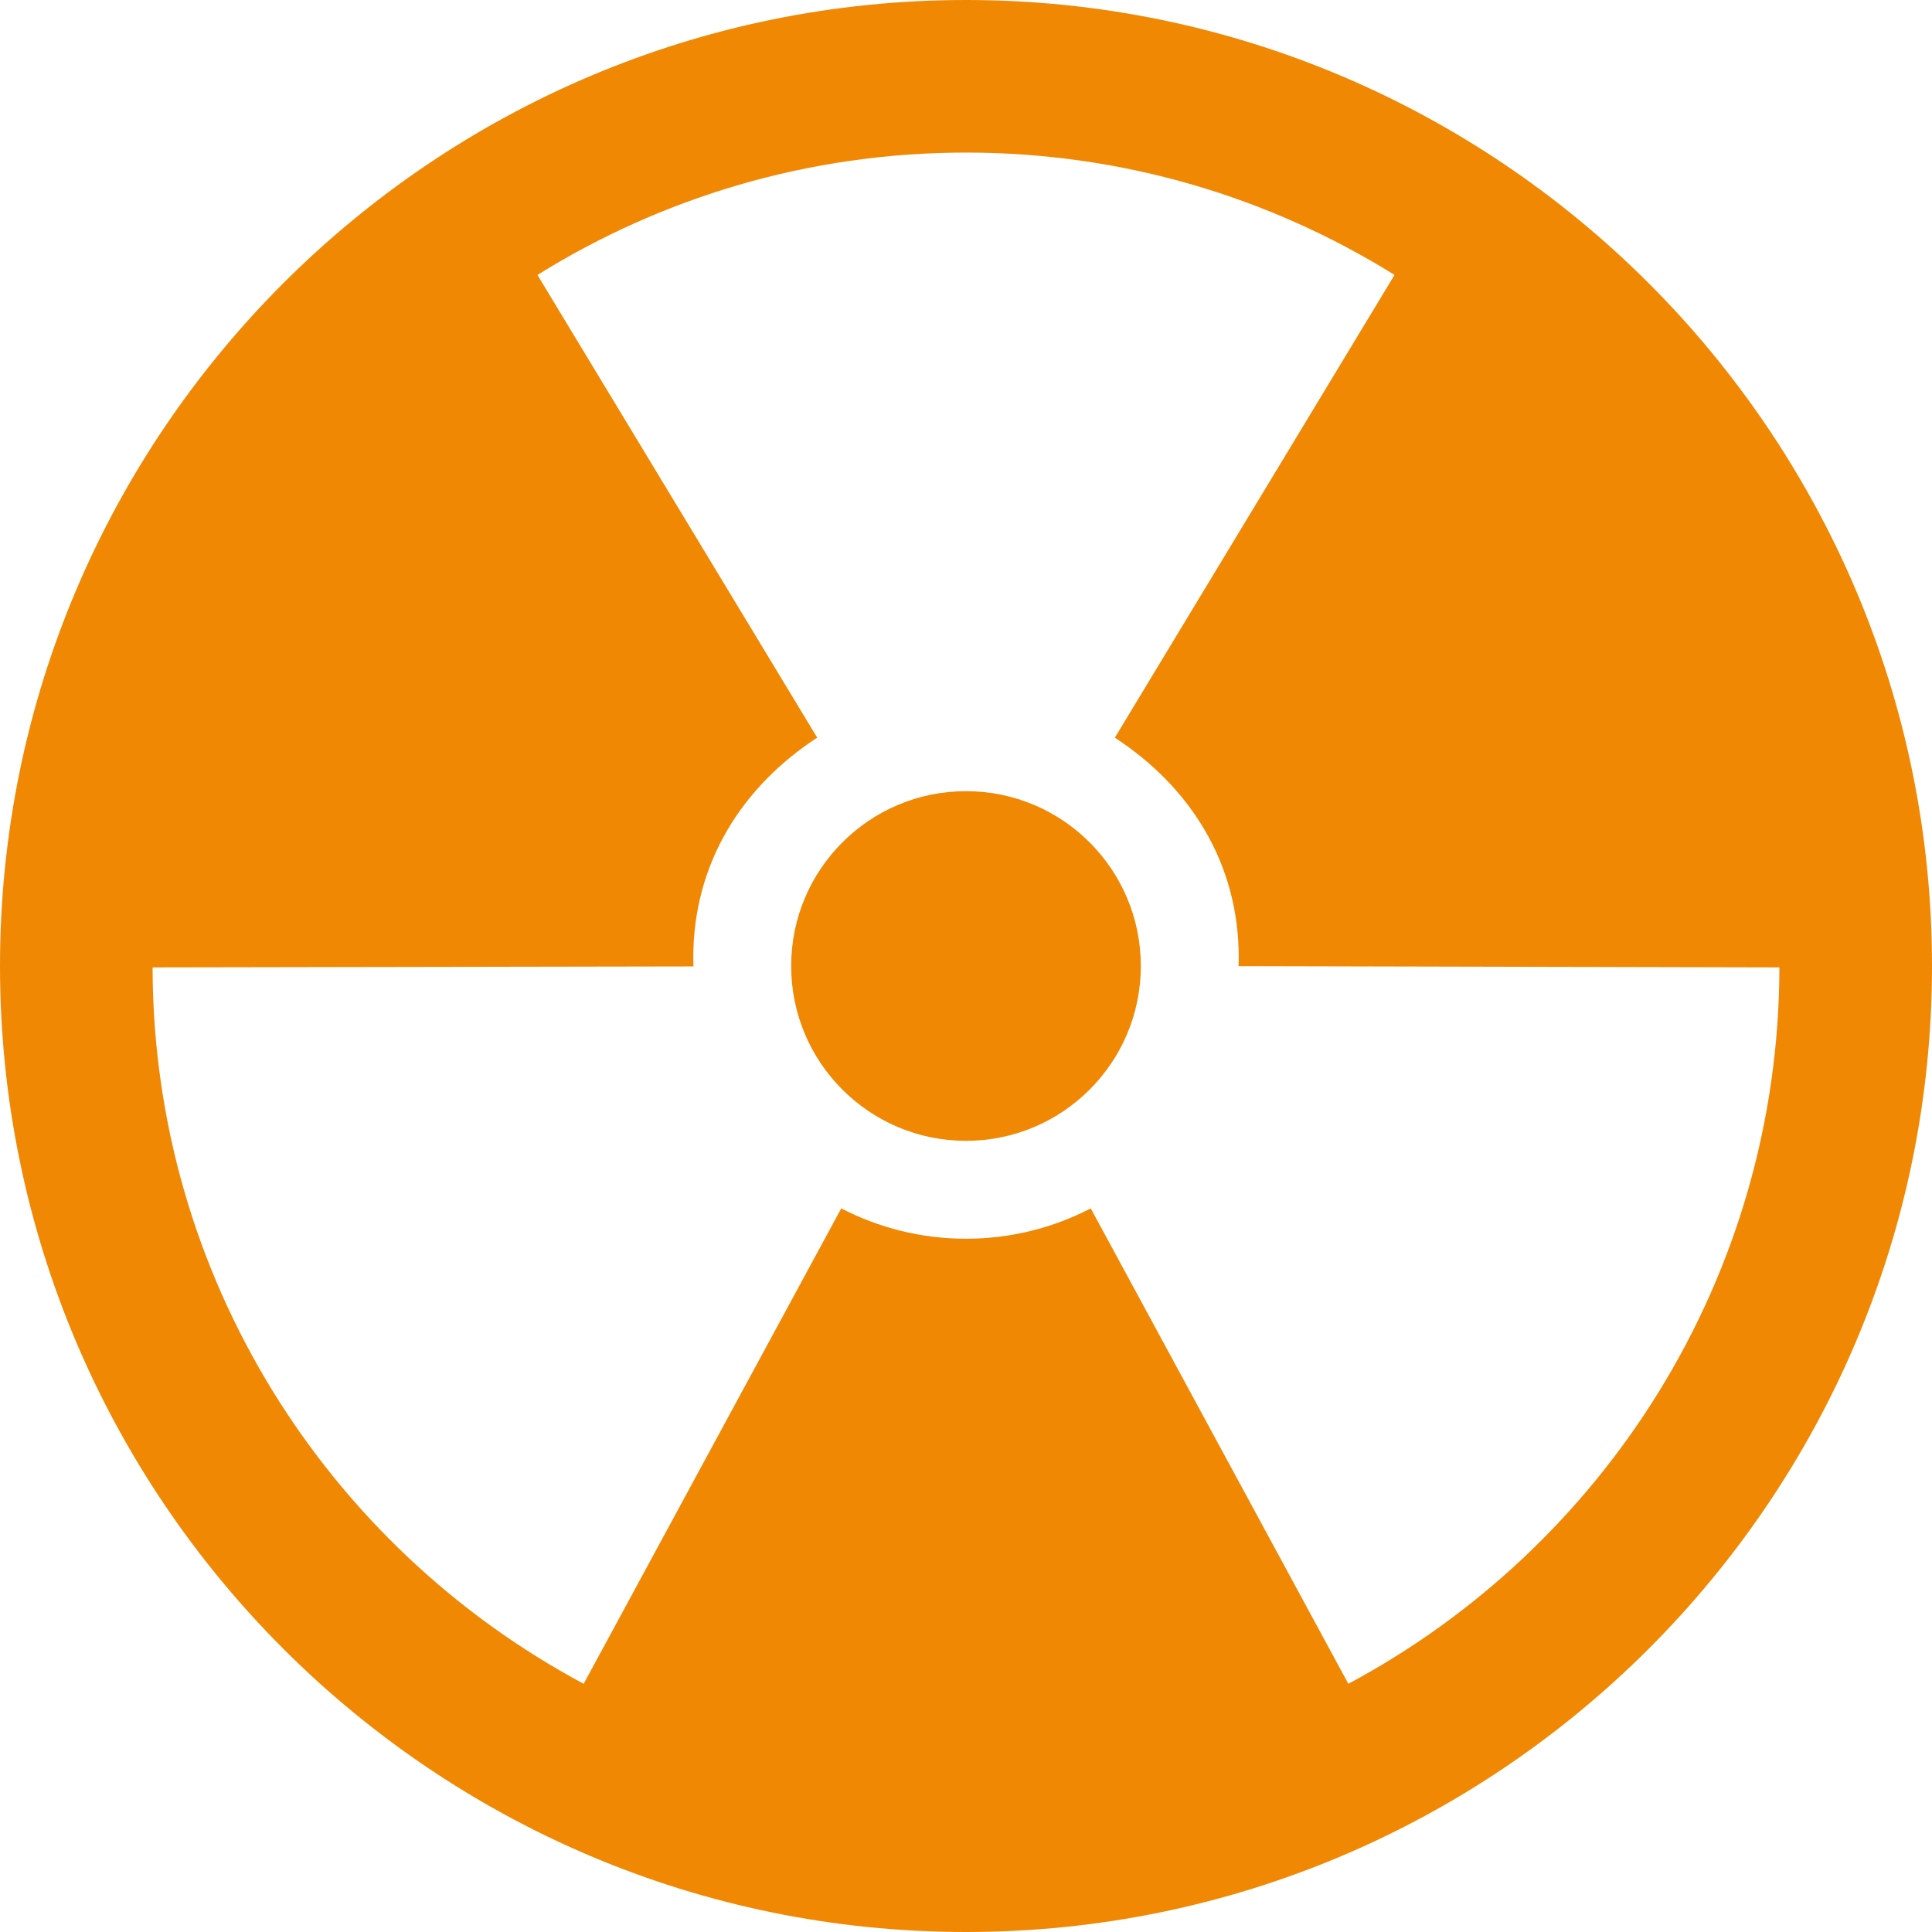 <?xml version="1.0"?>
<svg xmlns="http://www.w3.org/2000/svg" xmlns:xlink="http://www.w3.org/1999/xlink" version="1.1" id="Capa_1" x="0px" y="0px" viewBox="0 0 310 310" style="enable-background:new 0 0 310 310;" xml:space="preserve" width="512px" height="512px" class="hovered-paths"><g><g>
	<path d="M155,0C69.533,0,0,69.533,0,155s69.533,155,155,155s155-69.533,155-155S240.467,0,155,0z M216.348,270.173l-41.33-76.279   c-6.004,3.103-12.807,4.867-20.018,4.867s-14.014-1.764-20.018-4.867l-41.33,76.279c-41.064-21.961-69.086-65.238-69.17-114.951   l86.789-0.155c-0.012-0.456-0.033-0.91-0.033-1.368c0-15.325,7.926-27.525,19.885-35.345l-44.889-74.24   C106.217,31.678,129.781,24.481,155,24.481c25.217,0,48.779,7.196,68.76,19.631l-44.875,74.25   c11.955,7.82,19.877,19.969,19.877,35.29c0,0.458-0.021,0.912-0.035,1.368l86.789,0.203   C285.432,204.935,257.412,248.212,216.348,270.173z" data-original="#000000" class="hovered-path active-path" data-old_color="#000000" fill="#F08804"/>
	<circle cx="155" cy="155" r="28.052" data-original="#000000" class="hovered-path active-path" data-old_color="#000000" fill="#F08804"/>
</g></g> </svg>
